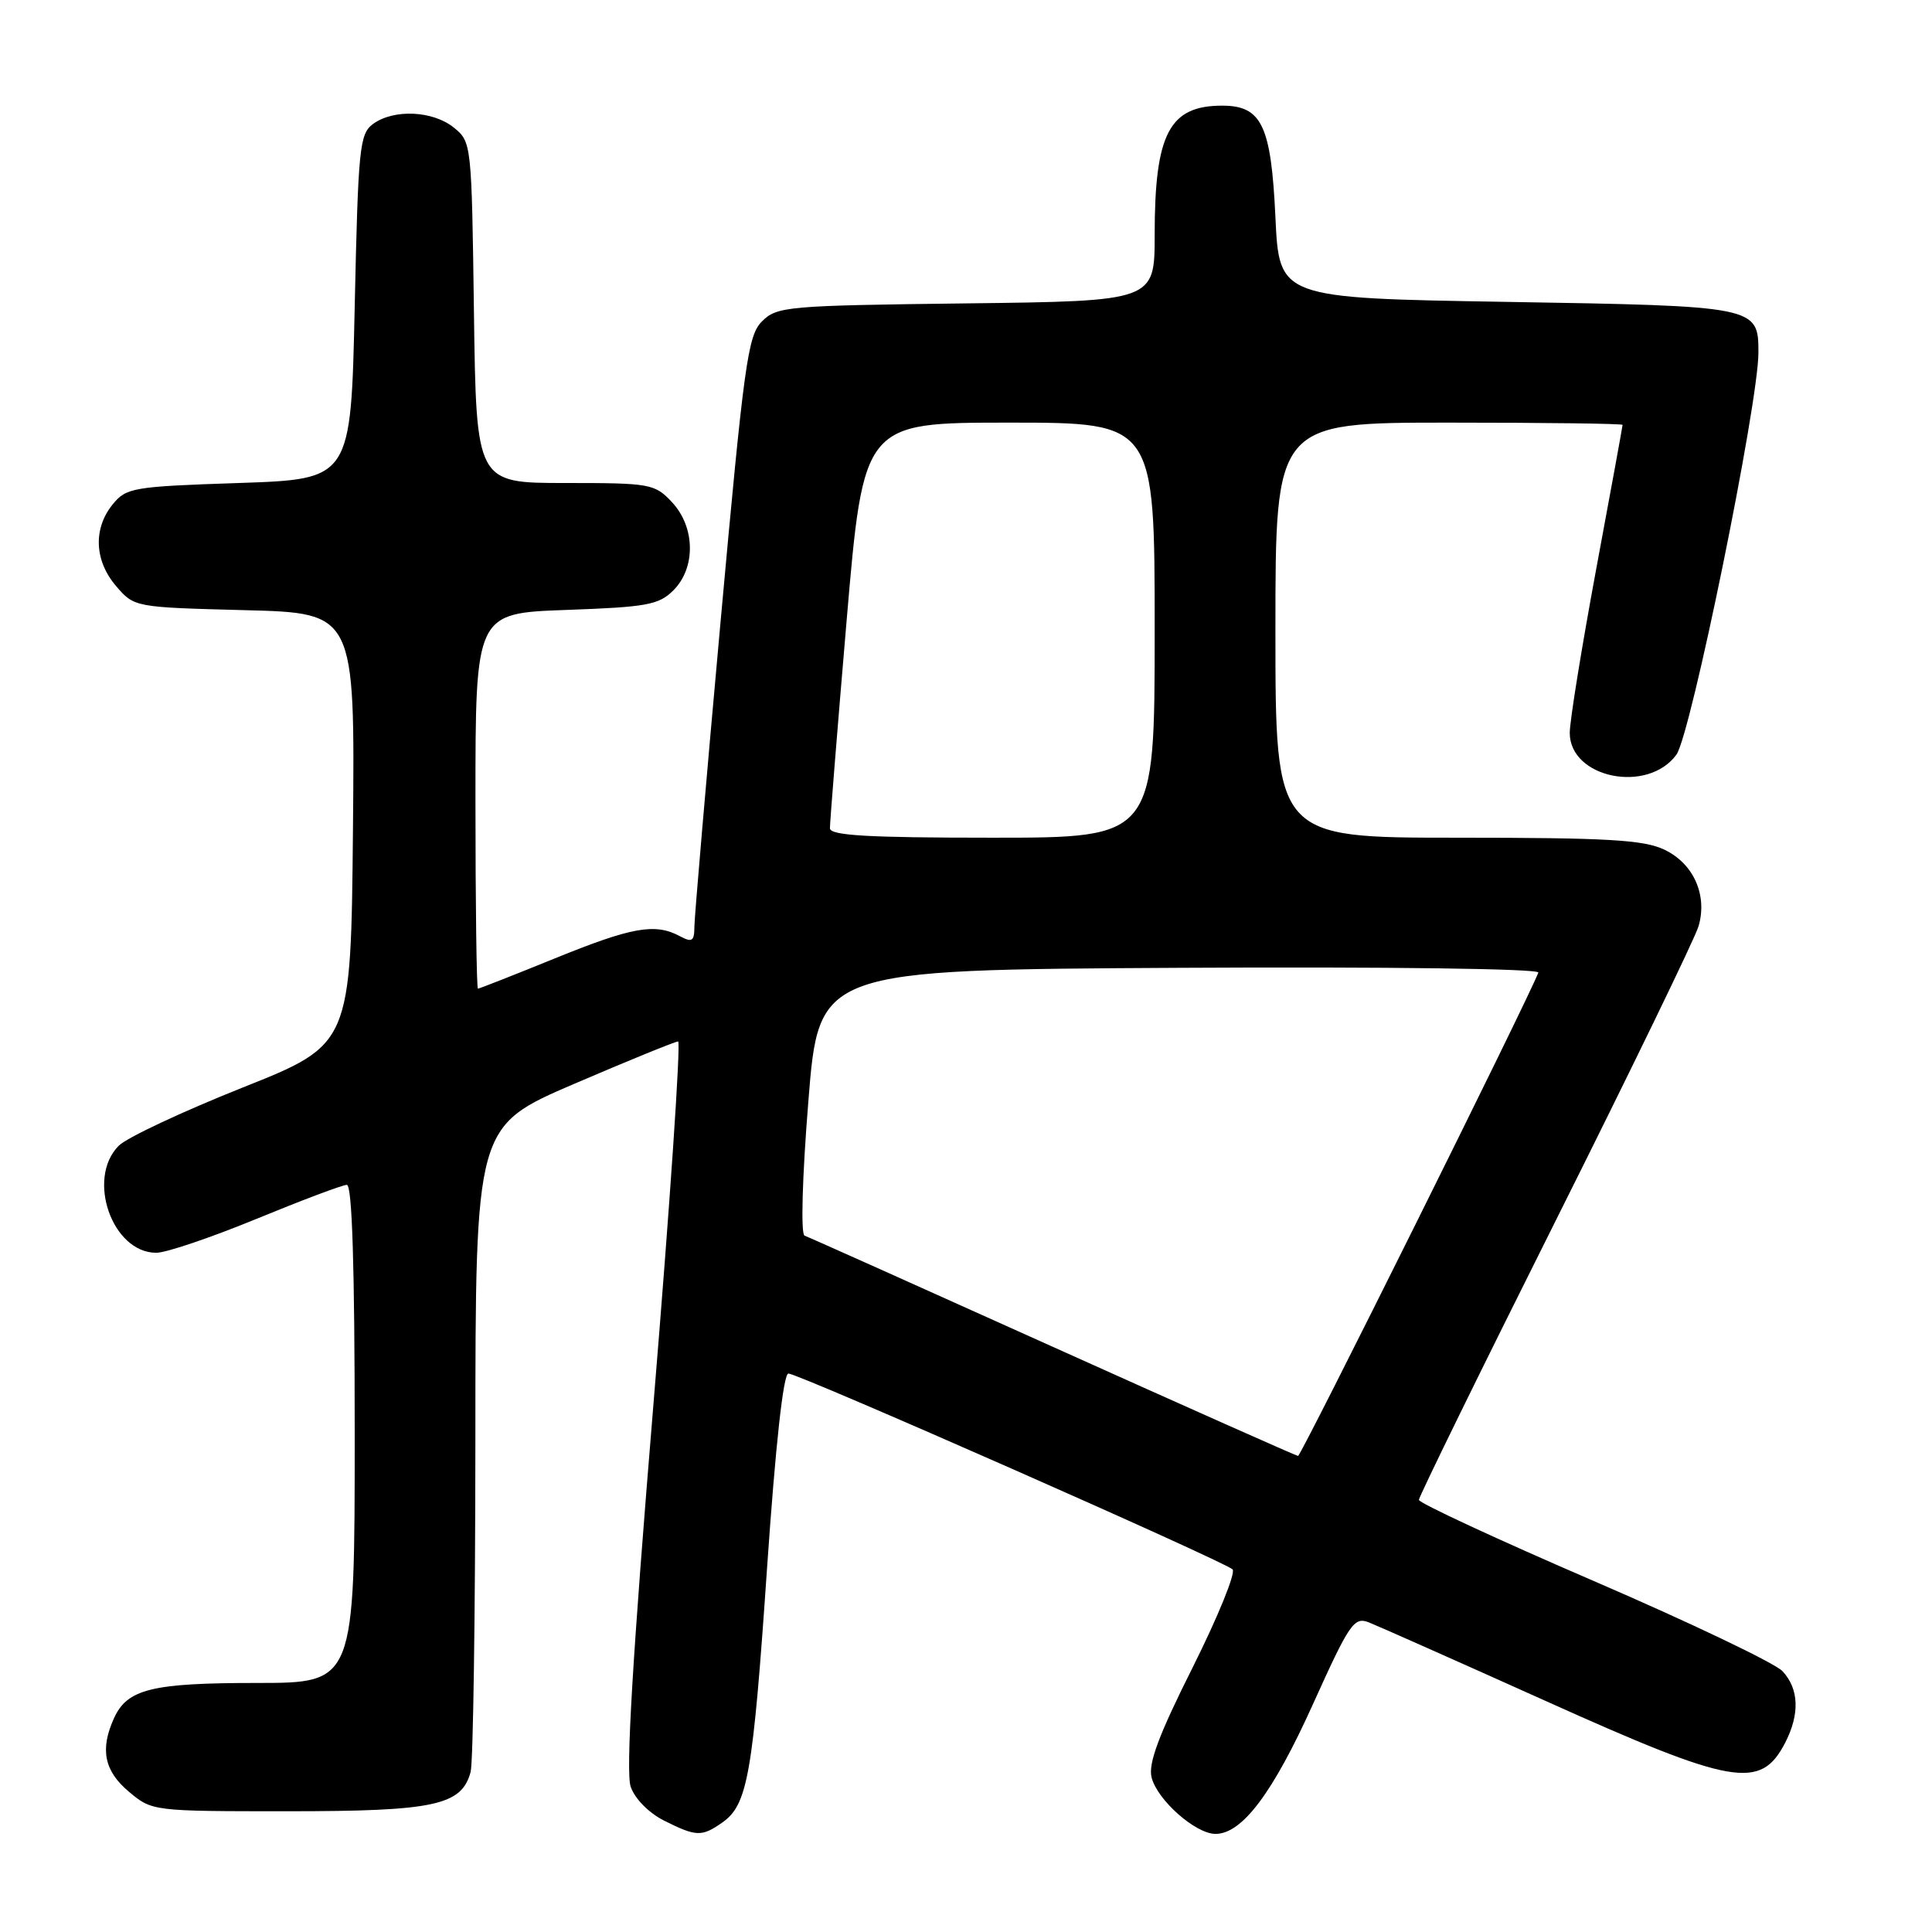 <?xml version="1.0" encoding="UTF-8" standalone="no"?>
<!DOCTYPE svg PUBLIC "-//W3C//DTD SVG 1.1//EN" "http://www.w3.org/Graphics/SVG/1.1/DTD/svg11.dtd" >
<svg xmlns="http://www.w3.org/2000/svg" xmlns:xlink="http://www.w3.org/1999/xlink" version="1.1" viewBox="0 0 256 256">
 <g >
 <path fill="currentColor"
d=" M 95.70 241.50 C 99.07 239.14 99.76 235.23 101.64 207.75 C 102.77 191.37 103.80 182.00 104.47 182.00 C 105.80 182.00 162.20 206.87 163.32 207.95 C 163.77 208.39 161.40 214.21 158.06 220.89 C 153.53 229.92 152.13 233.67 152.59 235.52 C 153.35 238.52 158.42 243.00 161.06 243.00 C 164.59 243.00 168.66 237.58 173.97 225.82 C 178.81 215.10 179.42 214.21 181.37 214.97 C 182.54 215.43 193.10 220.12 204.84 225.40 C 229.68 236.58 233.29 237.21 236.54 230.93 C 238.50 227.13 238.38 223.78 236.19 221.44 C 235.19 220.37 223.94 215.00 211.20 209.50 C 198.45 204.00 188.02 199.16 188.01 198.74 C 188.01 198.33 196.16 181.68 206.14 161.74 C 216.11 141.81 224.63 124.25 225.07 122.72 C 226.27 118.59 224.40 114.42 220.53 112.58 C 217.78 111.28 213.00 111.00 193.10 111.00 C 169.00 111.00 169.00 111.00 169.00 83.50 C 169.00 56.00 169.00 56.00 192.00 56.00 C 204.65 56.00 215.00 56.13 215.00 56.30 C 215.00 56.46 213.43 65.07 211.50 75.43 C 209.58 85.79 208.00 95.54 208.00 97.11 C 208.00 103.10 218.32 105.21 222.13 100.00 C 224.04 97.39 233.00 53.48 233.00 46.73 C 233.00 40.58 232.85 40.55 199.60 40.00 C 169.50 39.50 169.50 39.50 169.00 28.78 C 168.43 16.61 167.19 14.00 161.94 14.00 C 154.94 14.00 153.00 17.71 153.00 31.10 C 153.00 39.90 153.00 39.90 128.03 40.20 C 104.27 40.49 102.95 40.60 100.97 42.58 C 99.08 44.47 98.59 48.08 95.46 82.58 C 93.57 103.44 92.02 121.53 92.01 122.79 C 92.00 124.73 91.71 124.92 90.07 124.04 C 86.80 122.29 83.72 122.84 73.50 127.00 C 68.09 129.20 63.52 131.00 63.33 131.00 C 63.15 131.00 63.00 119.81 63.00 106.12 C 63.00 81.25 63.00 81.25 75.03 80.82 C 85.72 80.44 87.30 80.15 89.23 78.22 C 92.22 75.23 92.13 69.83 89.03 66.53 C 86.75 64.10 86.18 64.00 74.88 64.00 C 63.11 64.00 63.11 64.00 62.80 41.41 C 62.50 19.05 62.48 18.80 60.14 16.91 C 57.36 14.66 52.18 14.42 49.44 16.42 C 47.64 17.73 47.46 19.54 47.00 40.67 C 46.50 63.50 46.50 63.50 31.66 64.00 C 17.56 64.47 16.72 64.62 14.91 66.86 C 12.32 70.07 12.51 74.32 15.40 77.68 C 17.79 80.46 17.86 80.47 32.41 80.85 C 47.03 81.22 47.03 81.22 46.77 109.81 C 46.50 138.40 46.50 138.40 32.09 144.13 C 24.17 147.29 16.81 150.74 15.74 151.81 C 11.41 156.14 14.86 166.00 20.71 166.00 C 22.02 166.00 27.99 163.97 34.00 161.50 C 40.01 159.03 45.39 157.00 45.96 157.00 C 46.66 157.00 47.00 167.81 47.00 190.00 C 47.00 223.00 47.00 223.00 34.05 223.00 C 20.11 223.00 16.87 223.80 15.11 227.66 C 13.23 231.79 13.80 234.66 17.08 237.41 C 20.14 239.99 20.25 240.00 38.13 240.00 C 57.57 240.00 61.17 239.23 62.36 234.79 C 62.70 233.53 62.98 213.77 62.99 190.87 C 63.00 149.24 63.00 149.24 76.07 143.62 C 83.27 140.53 89.47 138.00 89.85 138.00 C 90.24 138.00 88.77 159.60 86.59 186.00 C 83.81 219.61 82.90 234.83 83.57 236.75 C 84.12 238.35 85.98 240.23 88.01 241.25 C 92.27 243.38 92.98 243.40 95.70 241.50 Z  M 139.50 178.46 C 121.90 170.53 107.10 163.90 106.61 163.73 C 106.09 163.54 106.30 155.98 107.11 145.95 C 108.50 128.50 108.50 128.50 156.34 128.24 C 183.94 128.09 204.03 128.36 203.84 128.87 C 202.50 132.39 172.39 192.96 172.00 192.92 C 171.72 192.89 157.10 186.38 139.50 178.46 Z  M 109.97 109.75 C 109.96 109.06 110.95 96.69 112.18 82.25 C 114.42 56.00 114.42 56.00 133.71 56.00 C 153.00 56.00 153.00 56.00 153.00 83.50 C 153.00 111.00 153.00 111.00 131.50 111.00 C 114.98 111.00 109.99 110.71 109.97 109.75 Z "/>
</g>
</svg>